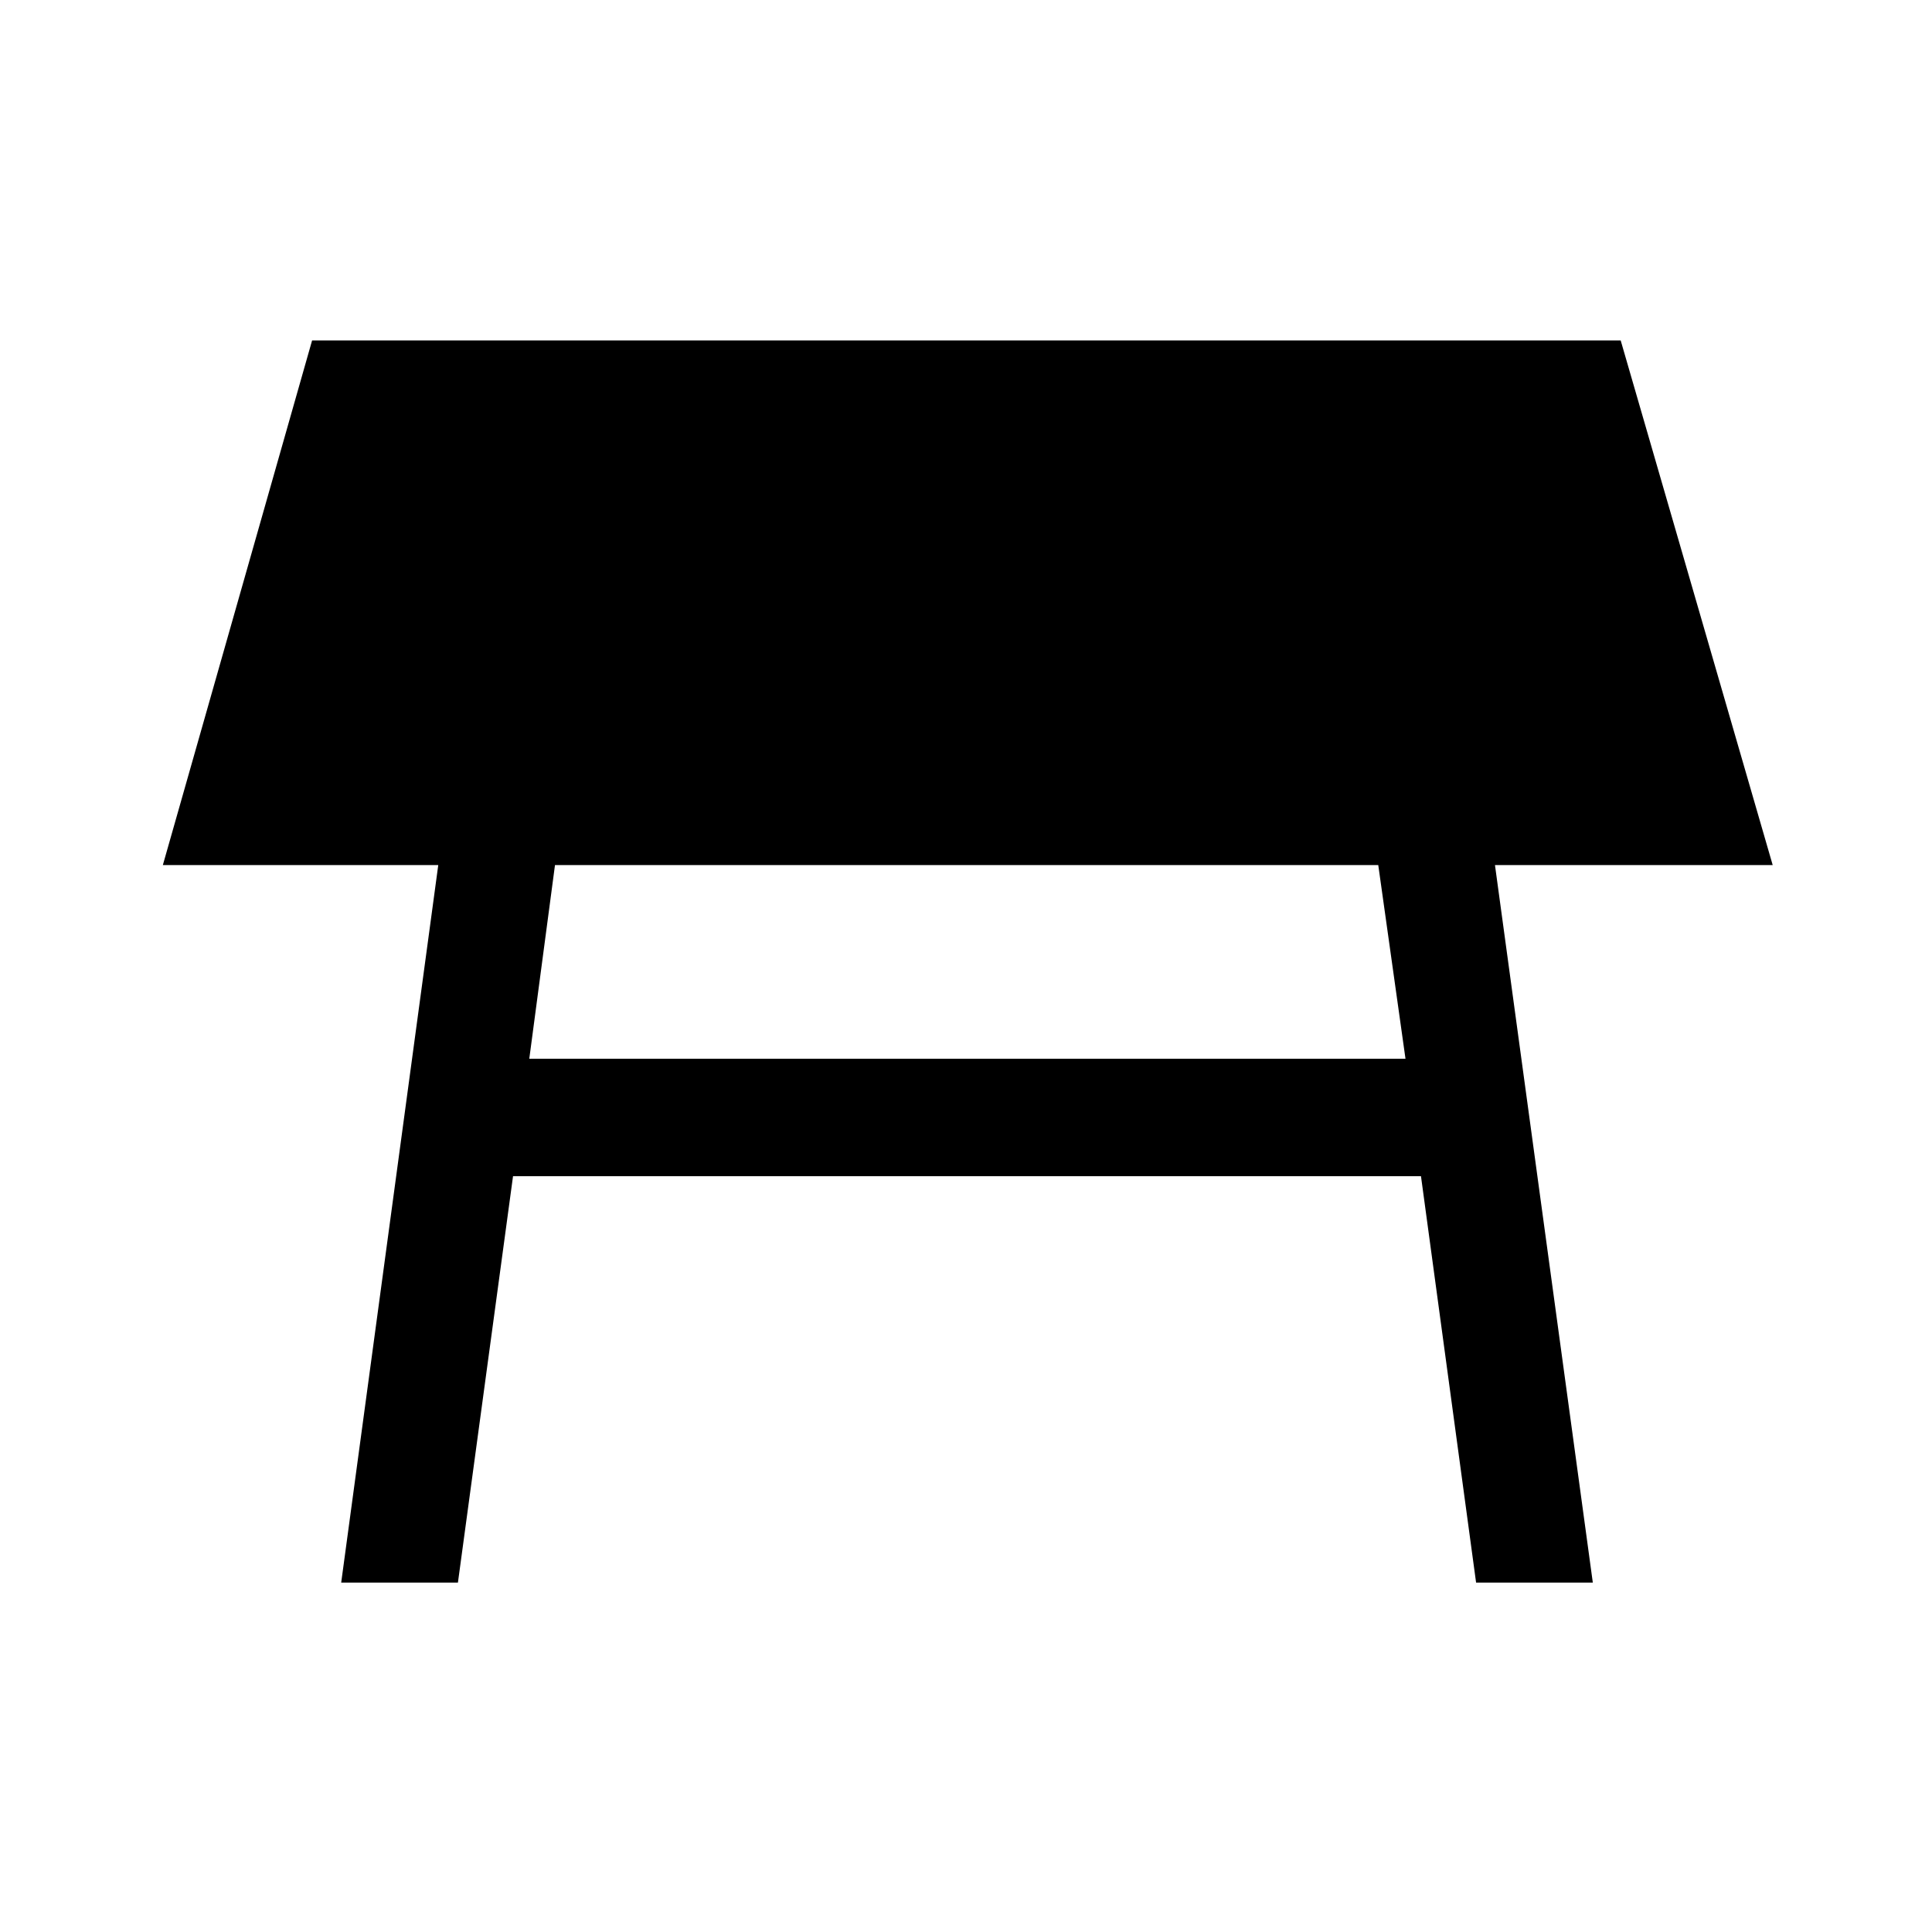 <svg xmlns="http://www.w3.org/2000/svg" height="48" viewBox="0 -960 960 960" width="48"><path d="M684.85-530.16H275.77L263-433.92h435.38l-13.53-96.24ZM169.54-173.62l48.23-356.54H80.92l74.16-260.68h650.23l75.53 260.68h-138l48.62 356.54h-58l-27.38-201.92H254.92l-27.38 201.92h-58Z"/></svg>